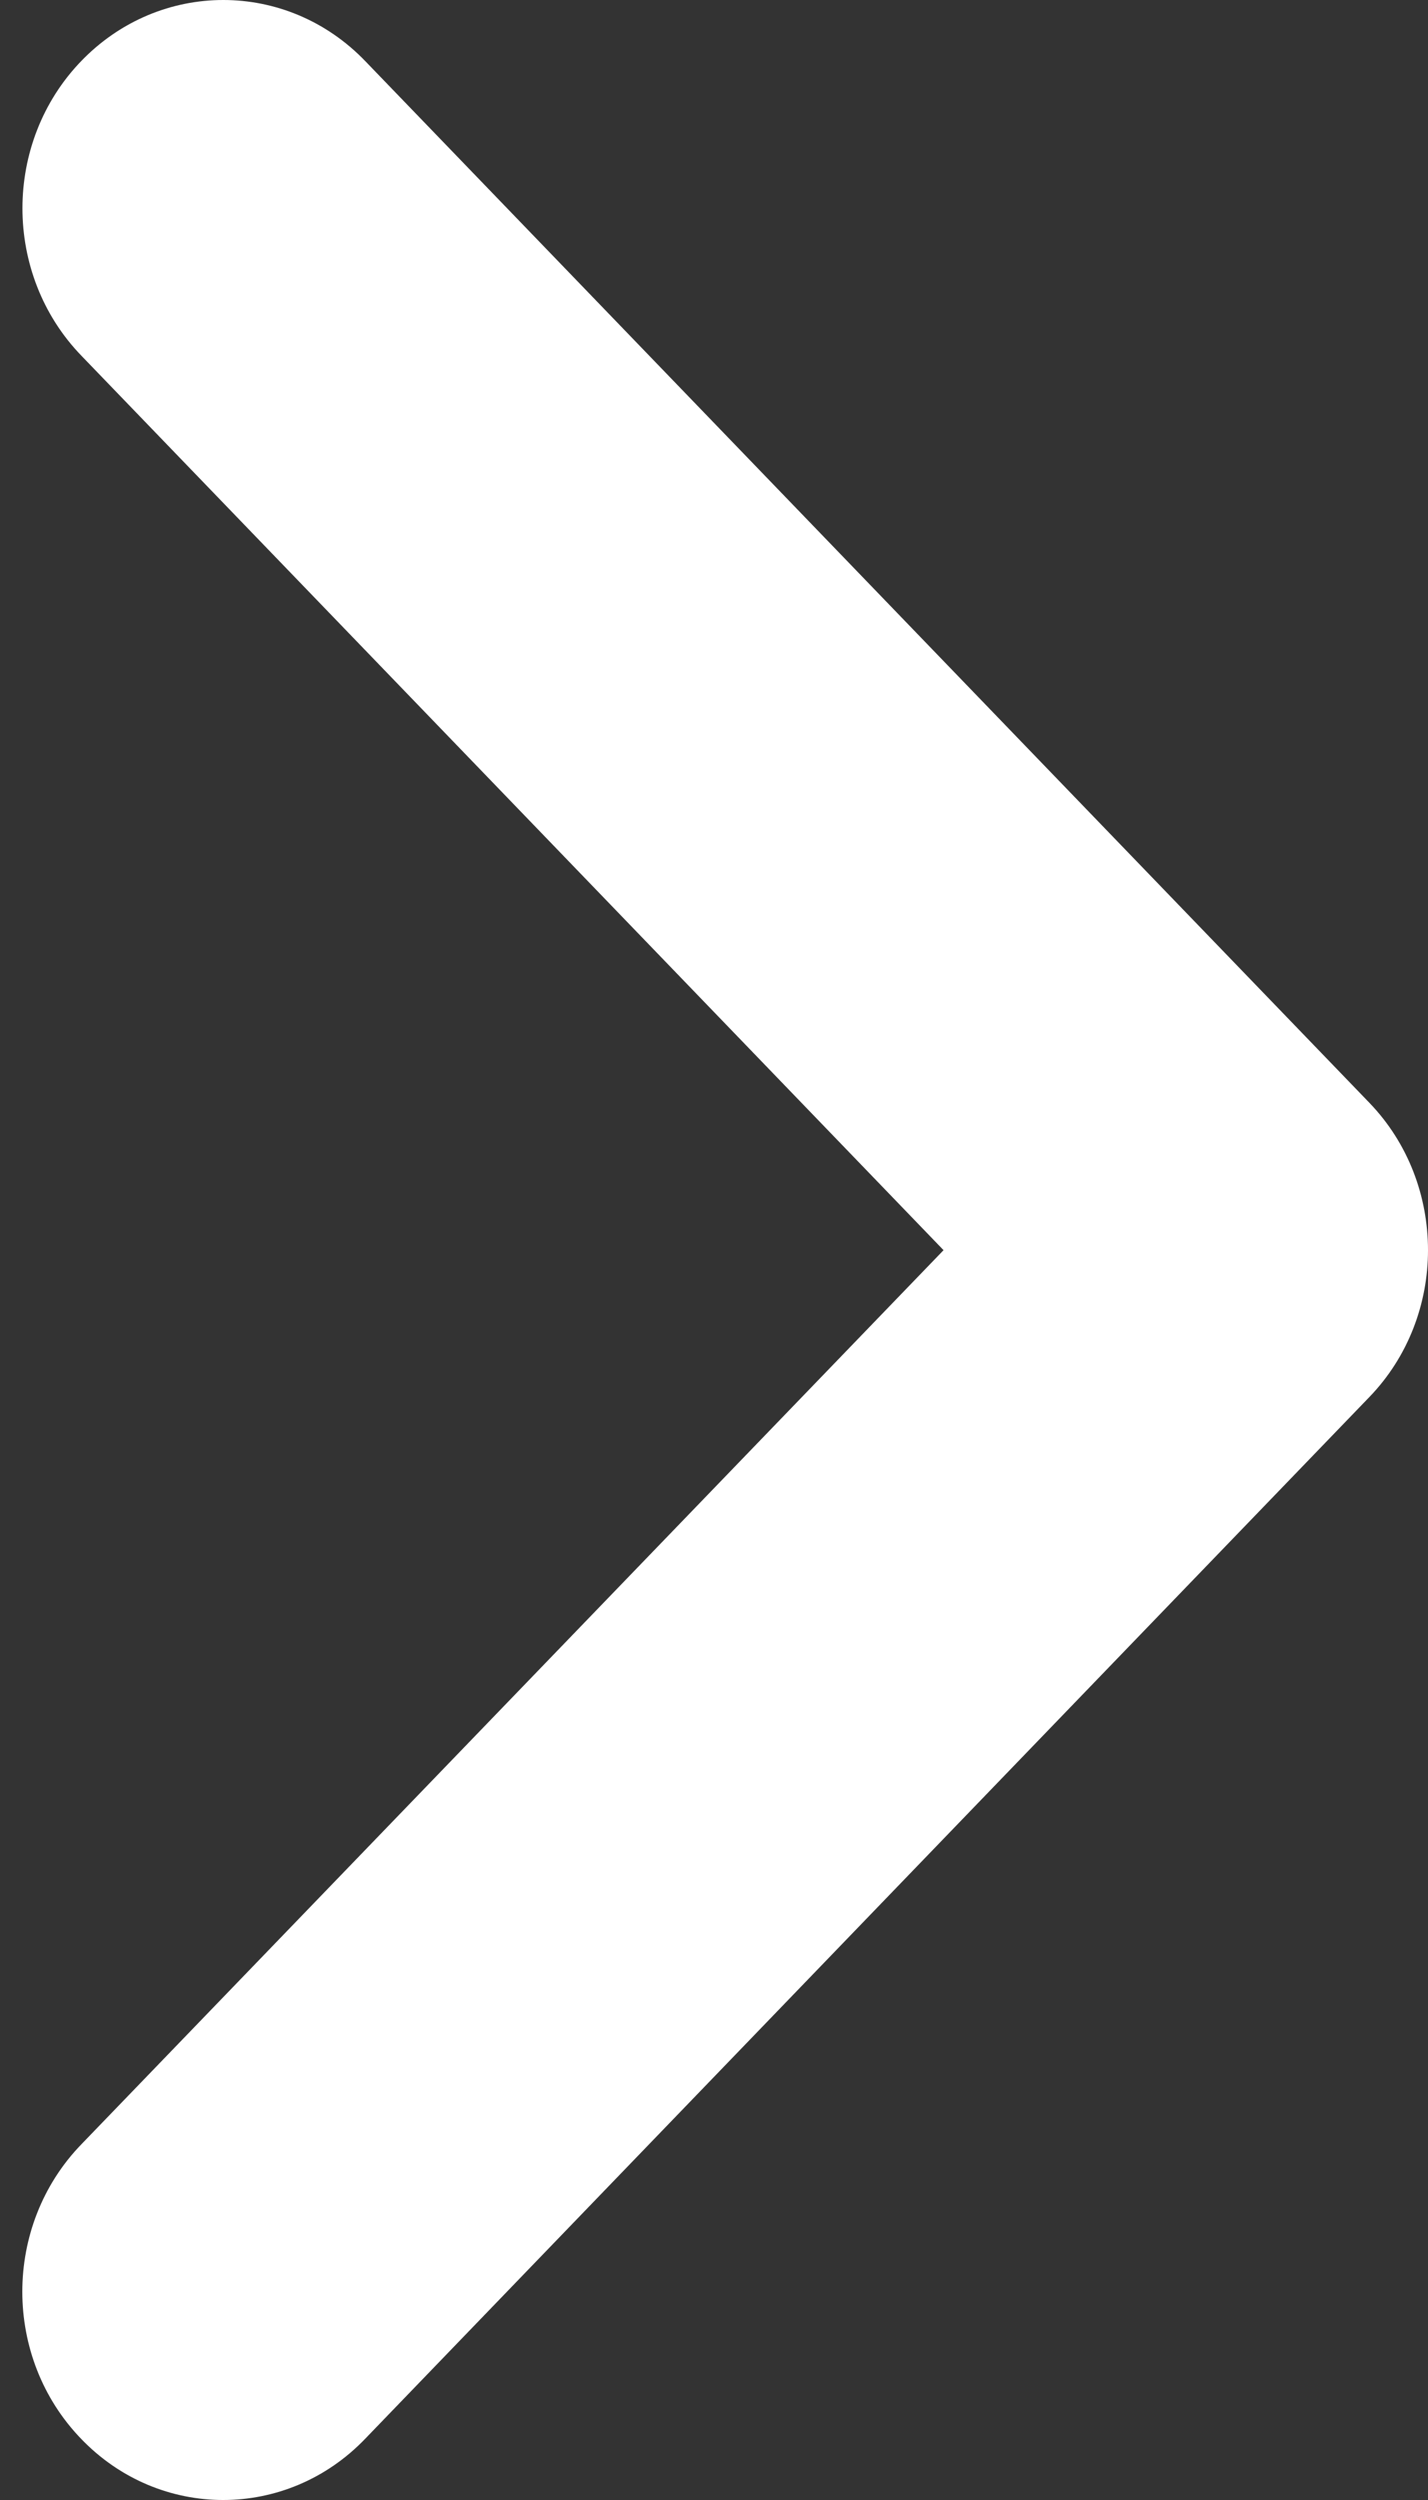 <svg width="8" height="14" viewBox="0 0 8 14" fill="none" xmlns="http://www.w3.org/2000/svg">
<rect x="0" y="0" width="8" height="14" fill="#333333" stroke="none"/>
<path d="M8 7.001C8 7.299 7.89 7.598 7.67 7.825L2.045 13.658C1.606 14.114 0.894 14.114 0.455 13.658C0.015 13.203 0.015 12.464 0.455 12.009L5.286 7.001L0.455 1.991C0.016 1.536 0.016 0.797 0.455 0.342C0.895 -0.114 1.607 -0.114 2.046 0.342L7.671 6.175C7.891 6.403 8 6.702 8 7.001Z" fill="white"/>
</svg>
